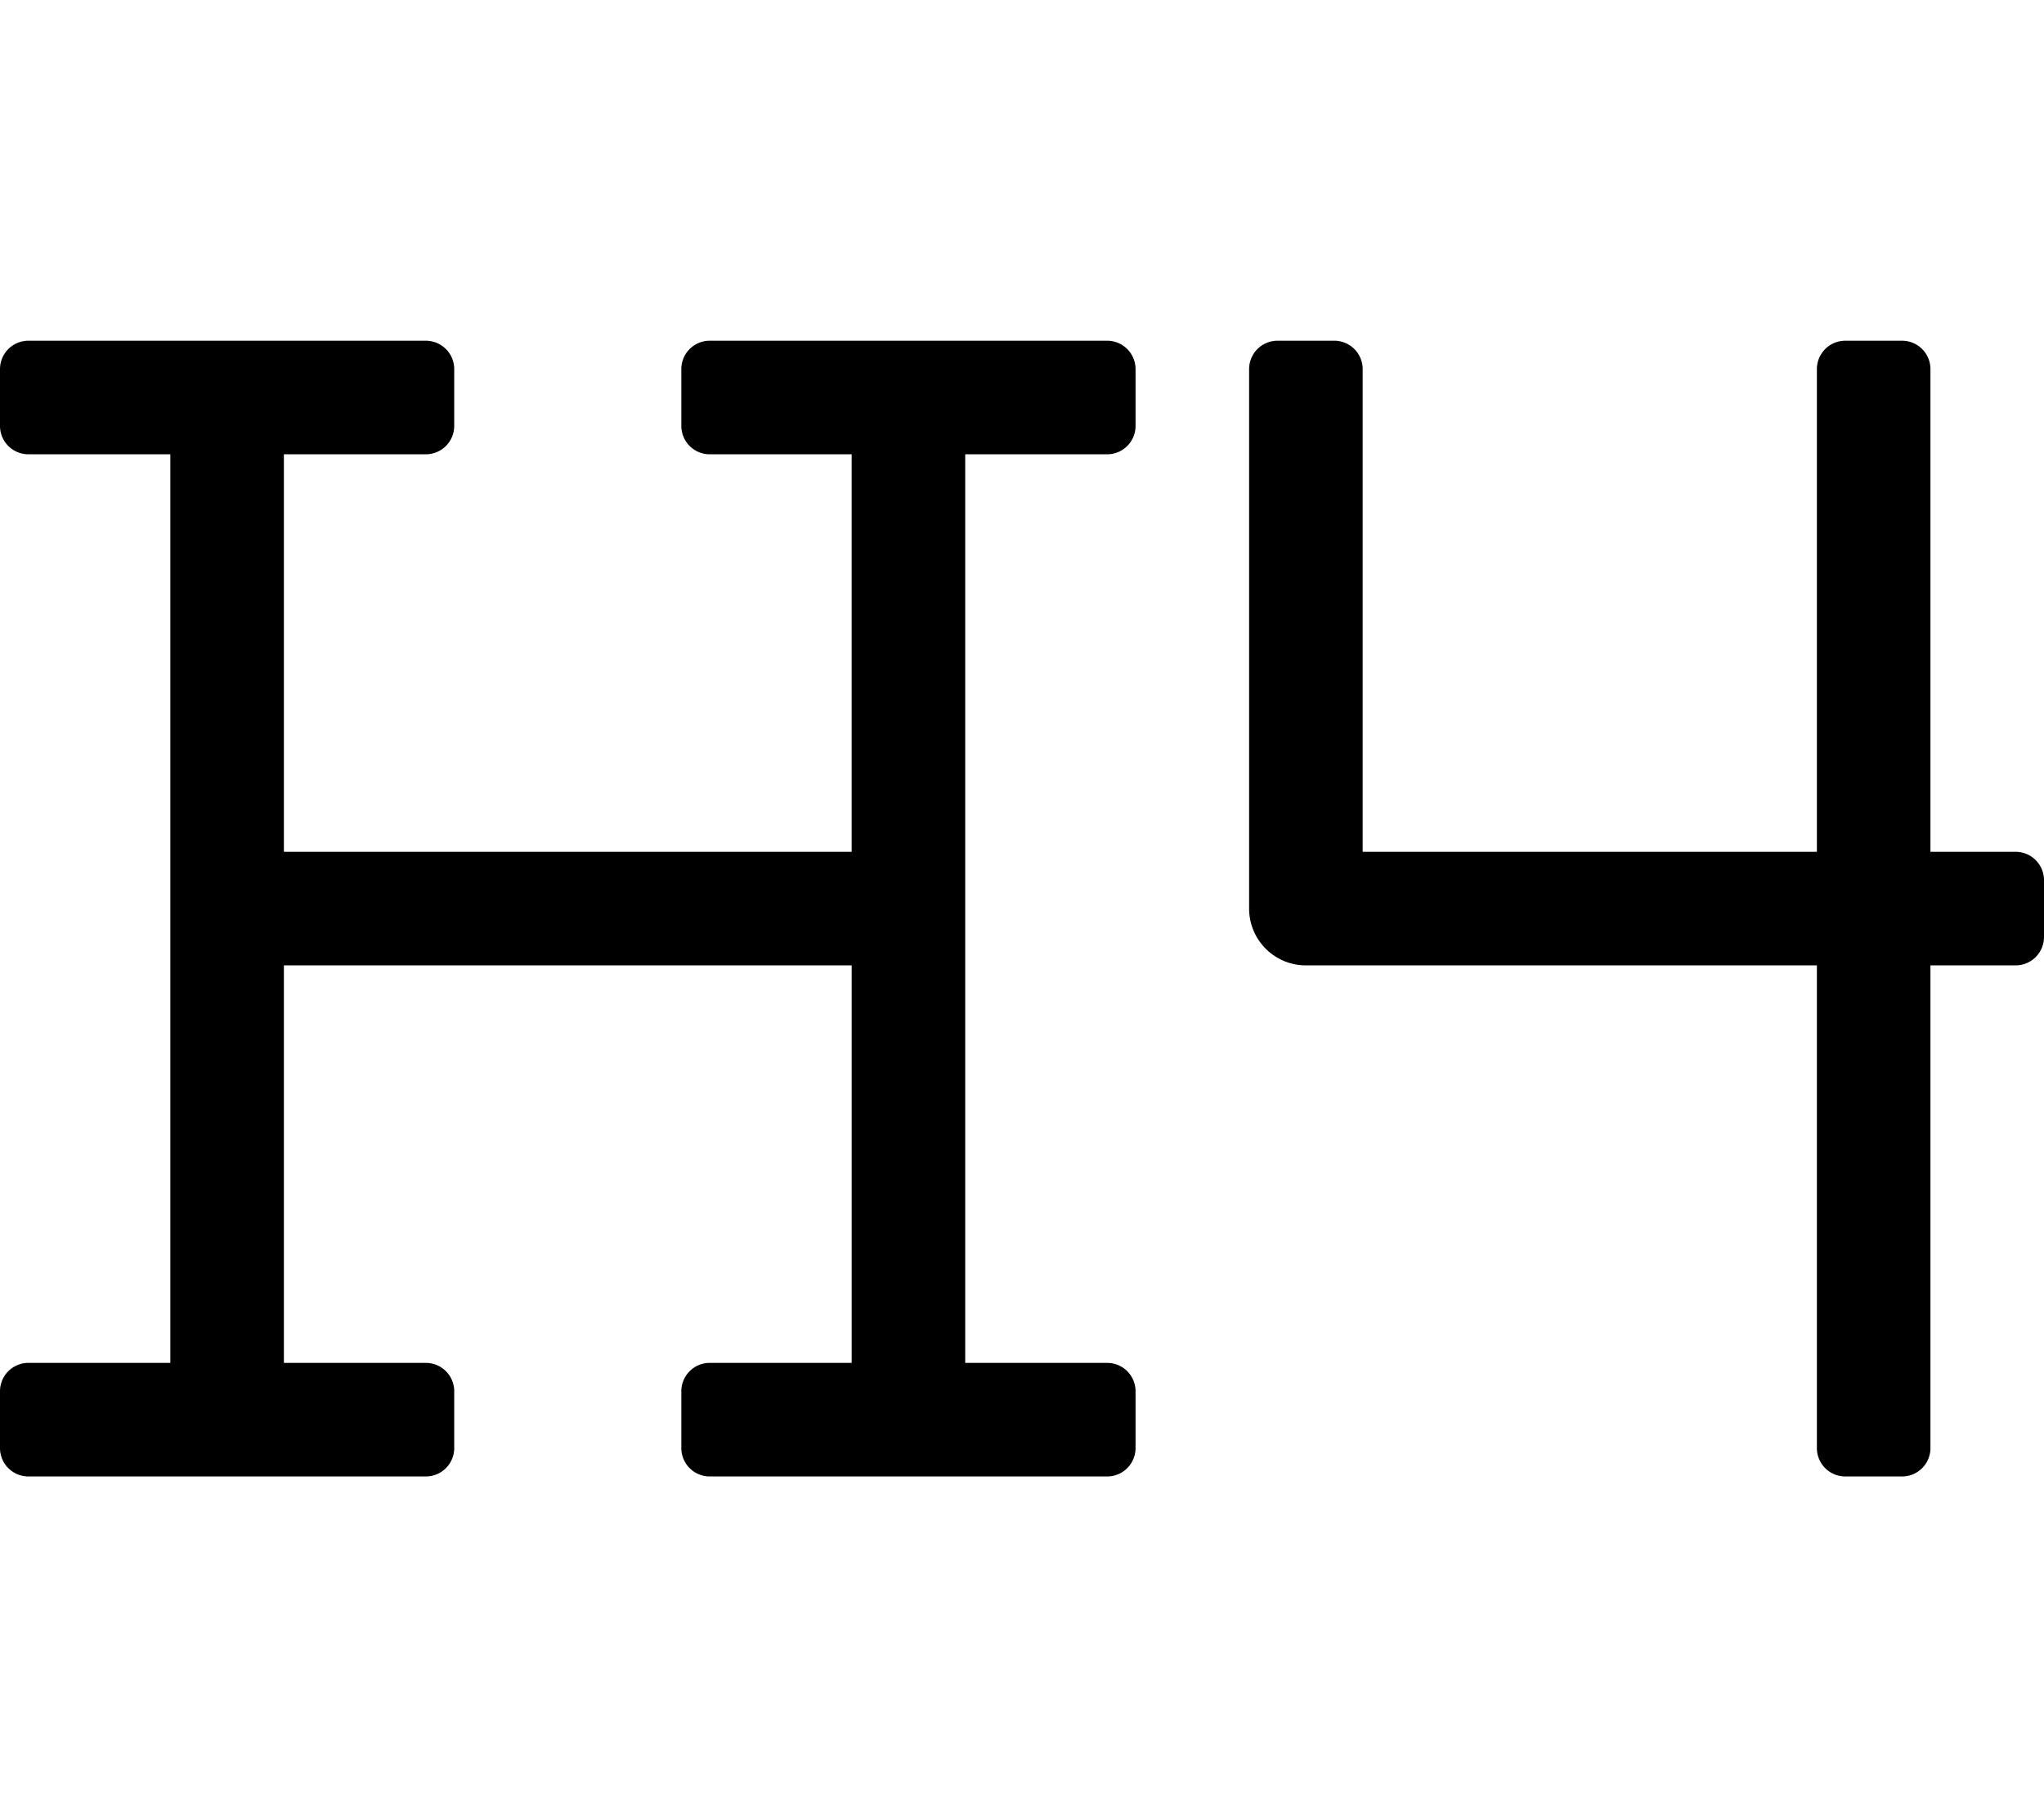 <svg xmlns="http://www.w3.org/2000/svg" viewBox="0 0 576 512">
    <path
        d="M312 96H200a8 8 0 0 0-8 8v16a8 8 0 0 0 8 8h40v112H80V128h40a8 8 0 0 0 8-8v-16a8 8 0 0 0-8-8H8a8 8 0 0 0-8 8v16a8 8 0 0 0 8 8h40v256H8a8 8 0 0 0-8 8v16a8 8 0 0 0 8 8h112a8 8 0 0 0 8-8v-16a8 8 0 0 0-8-8H80V272h160v112h-40a8 8 0 0 0-8 8v16a8 8 0 0 0 8 8h112a8 8 0 0 0 8-8v-16a8 8 0 0 0-8-8h-40V128h40a8 8 0 0 0 8-8v-16a8 8 0 0 0-8-8zm256 144h-24V104a8 8 0 0 0-8-8h-16a8 8 0 0 0-8 8v136H384V104a8 8 0 0 0-8-8h-16a8 8 0 0 0-8 8v152a16 16 0 0 0 16 16h144v136a8 8 0 0 0 8 8h16a8 8 0 0 0 8-8V272h24a8 8 0 0 0 8-8v-16a8 8 0 0 0-8-8z"/>
</svg>
